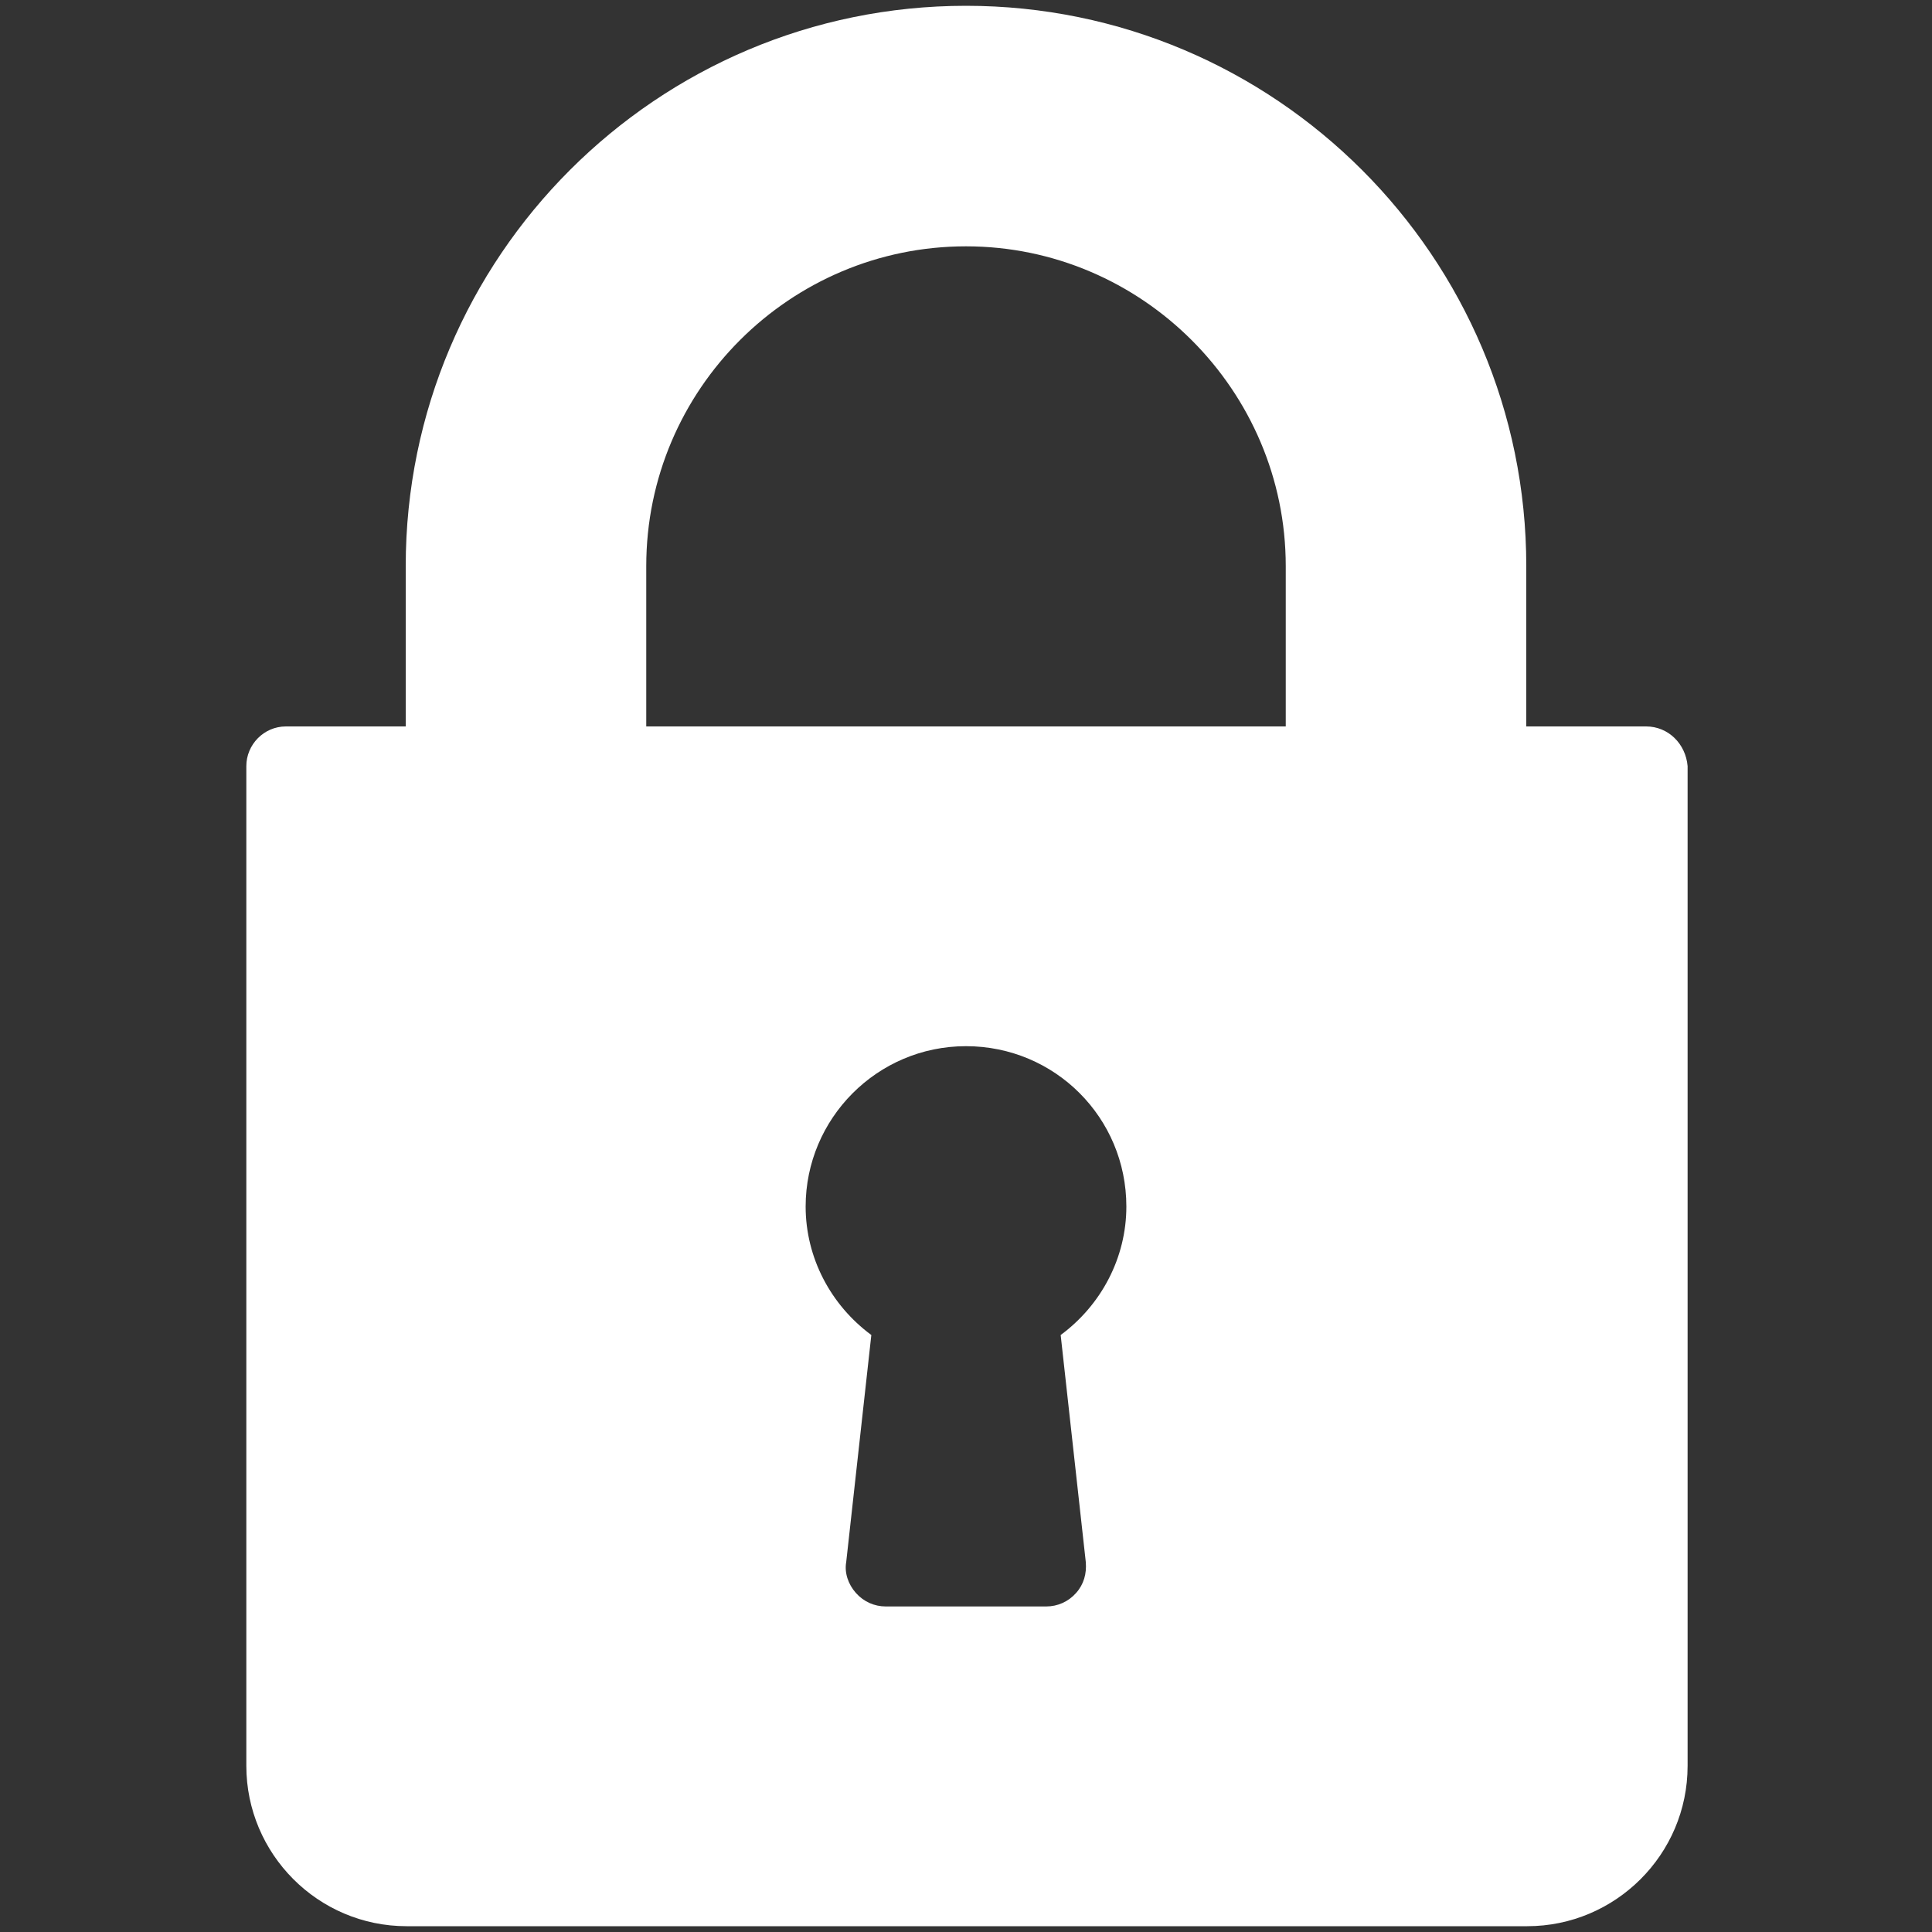 <?xml version="1.0" encoding="utf-8"?>
<!-- Generator: Adobe Illustrator 22.0.1, SVG Export Plug-In . SVG Version: 6.00 Build 0)  -->
<!DOCTYPE svg PUBLIC "-//W3C//DTD SVG 1.1//EN" "http://www.w3.org/Graphics/SVG/1.1/DTD/svg11.dtd">
<svg version="1.1" id="Layer_1" xmlns="http://www.w3.org/2000/svg" xmlns:xlink="http://www.w3.org/1999/xlink" x="0px" y="0px"
	 viewBox="0 0 200 200" style="enable-background:new 0 0 200 200;" xml:space="preserve">
<rect x="0" y="0" width="200" height="200" fill="#333333" stroke="none"/>
<path style="fill:#FFFFFF;" d="M170.4,75.2H158V58.6c0-32-26-58-58-58s-58,26-58,58v16.6H29.6c-2.3,0-4.1,1.9-4.1,4.1v103.5
	c0,9.1,7.4,16.6,16.6,16.6h116c9.1,0,16.6-7.4,16.6-16.6V79.3C174.5,77,172.7,75.2,170.4,75.2z M109.8,138.2l2.6,23.5
	c0.1,1.2-0.2,2.3-1,3.2c-0.8,0.9-1.9,1.4-3.1,1.4H91.7c-1.2,0-2.3-0.5-3.1-1.4c-0.8-0.9-1.2-2.1-1-3.2l2.6-23.5
	c-4.2-3.1-6.8-8-6.8-13.3c0-9.1,7.4-16.6,16.6-16.6s16.6,7.4,16.6,16.6C116.6,130.2,114,135.1,109.8,138.2z M133.1,75.2H66.9V58.6
	c0-18.3,14.9-33.1,33.1-33.1s33.1,14.9,33.1,33.1V75.2z"/>
</svg>
